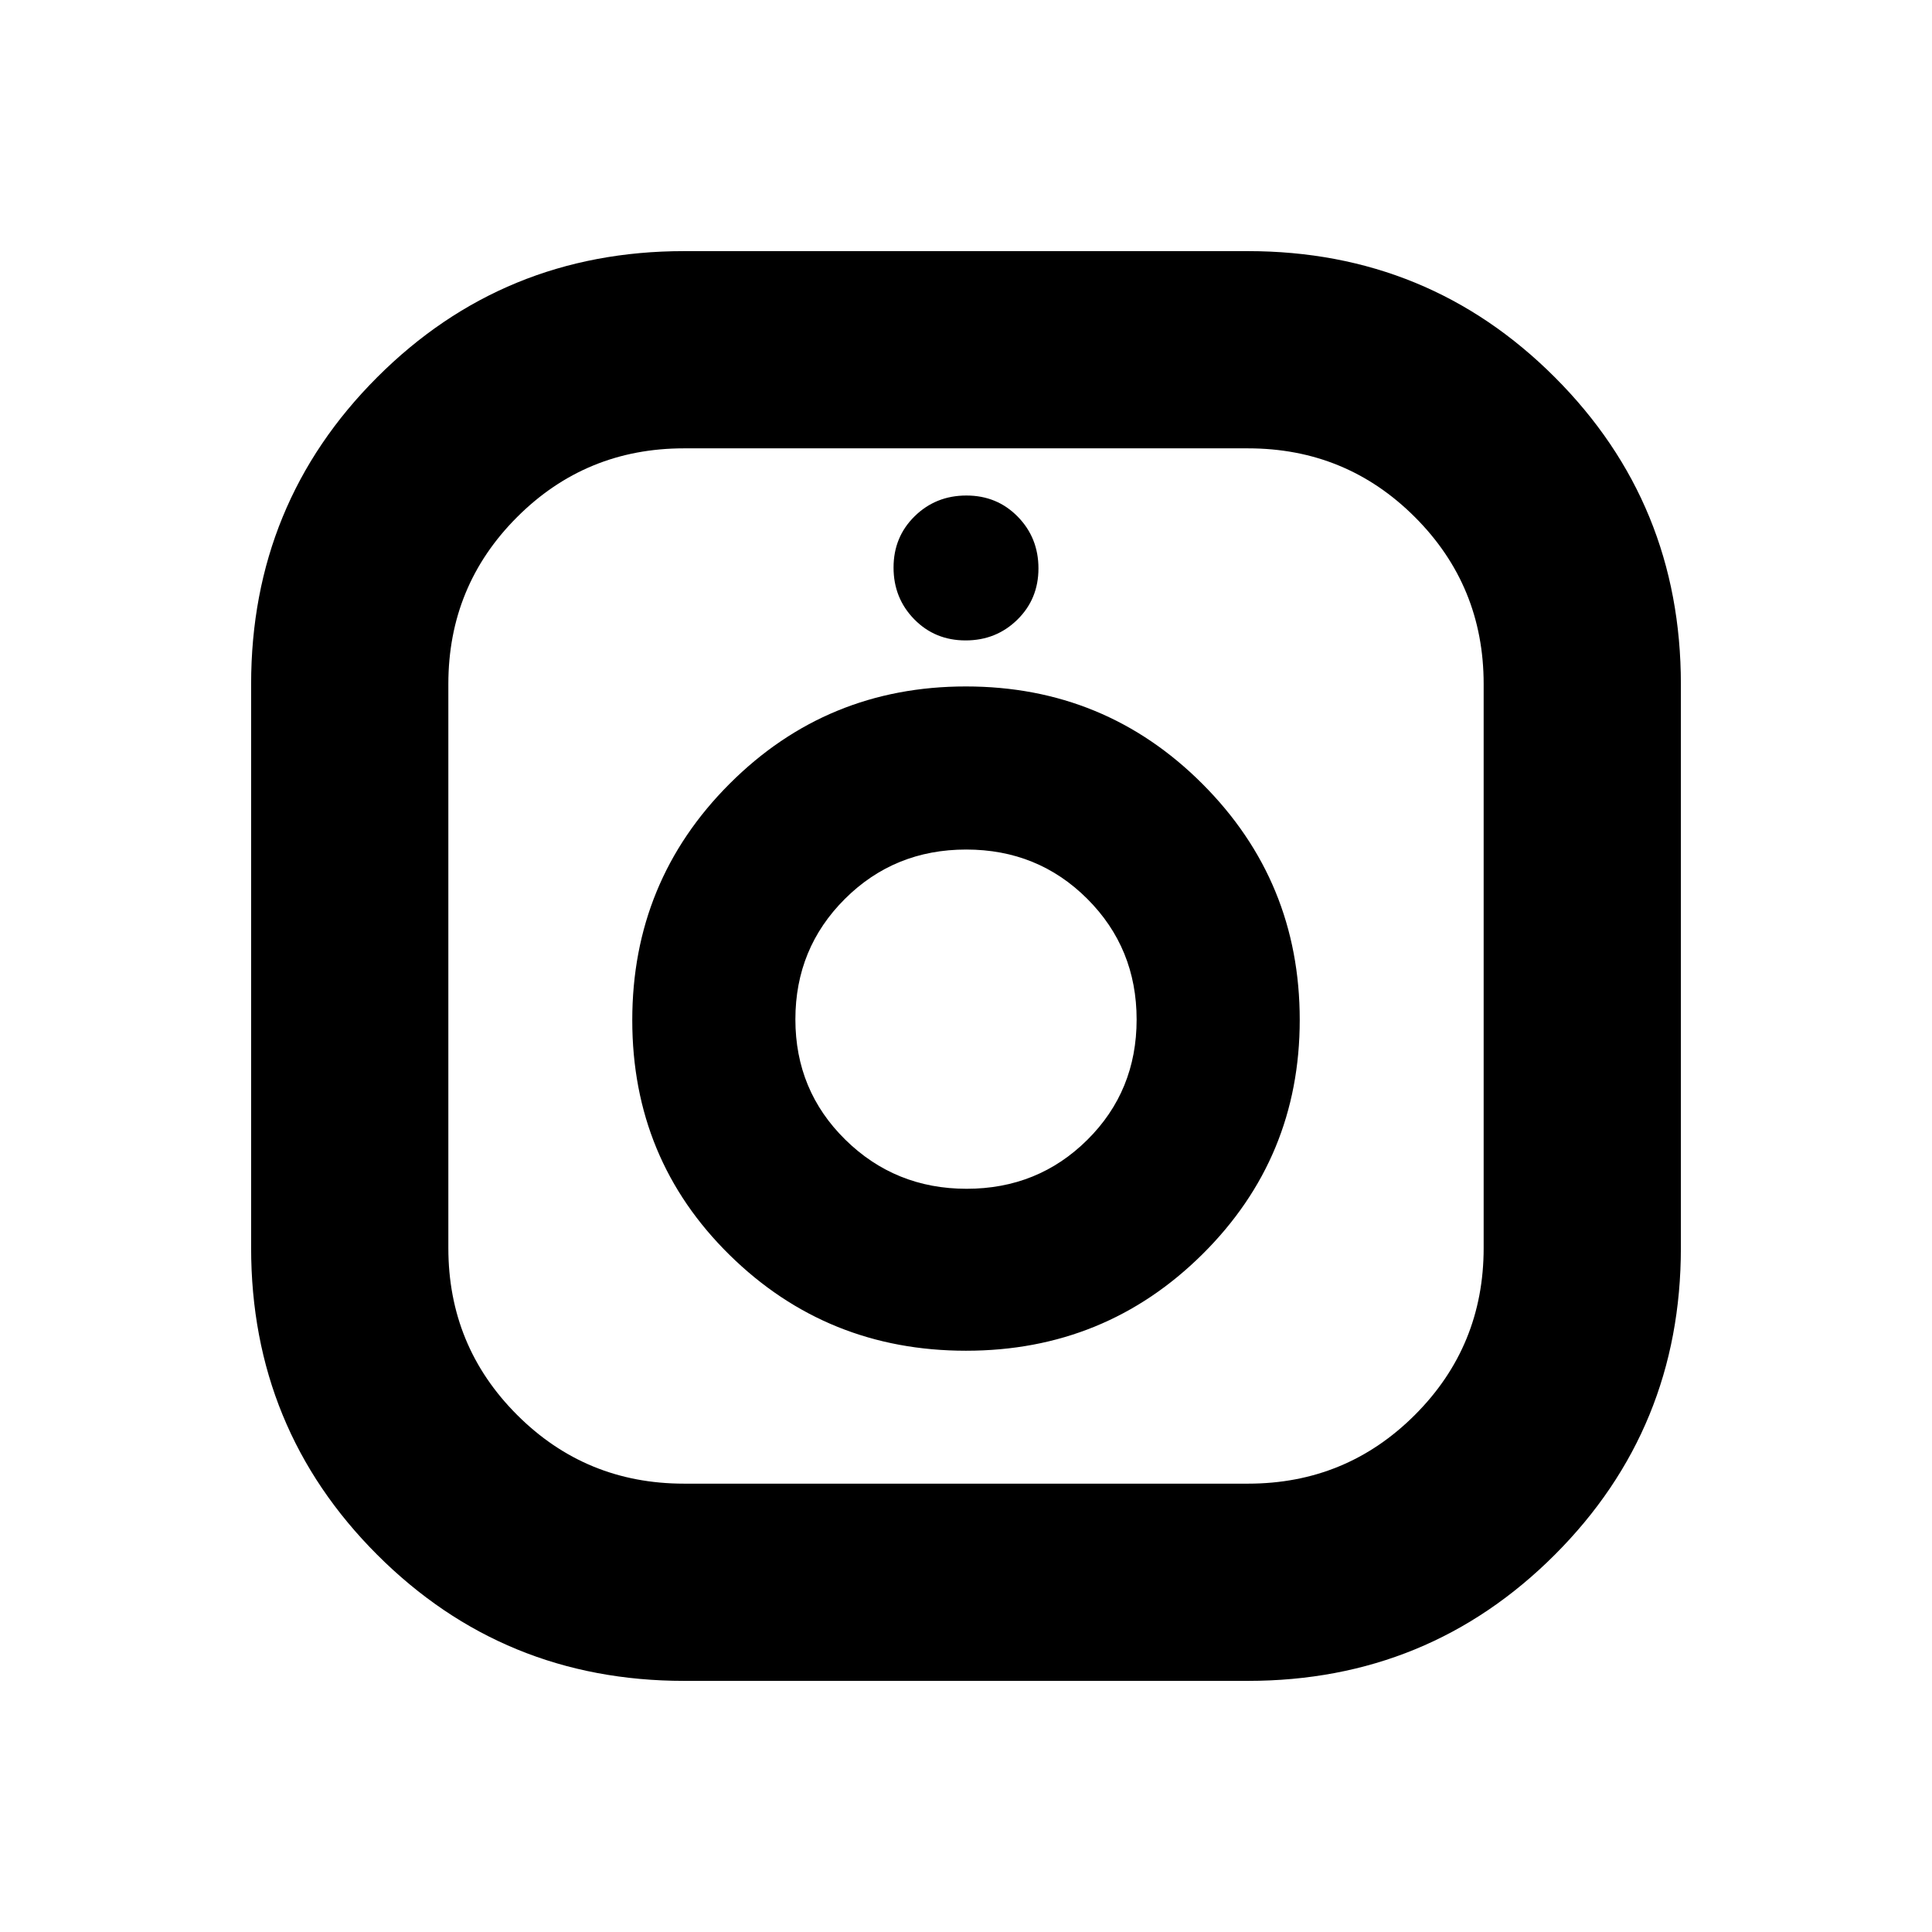 <svg xmlns="http://www.w3.org/2000/svg" height="20" viewBox="0 -960 960 960" width="20"><path d="M339.96-124.78q-89.86 0-152.52-62.66-62.66-62.66-62.66-152.52v-280.08q0-89.86 62.66-152.52 62.66-62.66 152.52-62.66h280.08q89.86 0 152.52 62.66 62.66 62.66 62.66 152.52v280.08q0 89.86-62.66 152.52-62.66 62.66-152.52 62.66H339.96Zm-.08-98h280.24q48.79 0 82.94-34.16 34.16-34.15 34.16-82.94v-280.24q0-48.79-34.16-82.94-34.15-34.16-82.94-34.16H339.88q-48.79 0-82.94 34.16-34.16 34.15-34.16 82.94v280.24q0 48.79 34.16 82.94 34.15 34.16 82.94 34.16Zm140.15-66.05q69.1 0 117.45-47.94 48.35-47.95 48.35-116.45 0-68.91-48.38-117.3-48.37-48.39-117.48-48.39-69.1 0-117.45 48.37-48.35 48.37-48.35 117.48 0 69.1 48.38 116.67 48.37 47.56 117.48 47.56Zm.28-80.47q-35.48 0-60.29-24.41-24.8-24.41-24.8-59.76 0-35.36 24.61-59.88 24.61-24.52 60.26-24.52t60.17 24.5q24.52 24.5 24.52 59.98t-24.5 59.78q-24.49 24.31-59.97 24.31Zm-.52-272.48q15.21 0 25.71-10.29t10.5-25.5q0-15.21-10.29-25.71t-25.5-10.5q-15.21 0-25.71 10.29t-10.5 25.5q0 15.21 10.29 25.71t25.5 10.5Zm.21 188.69Z"/></svg>